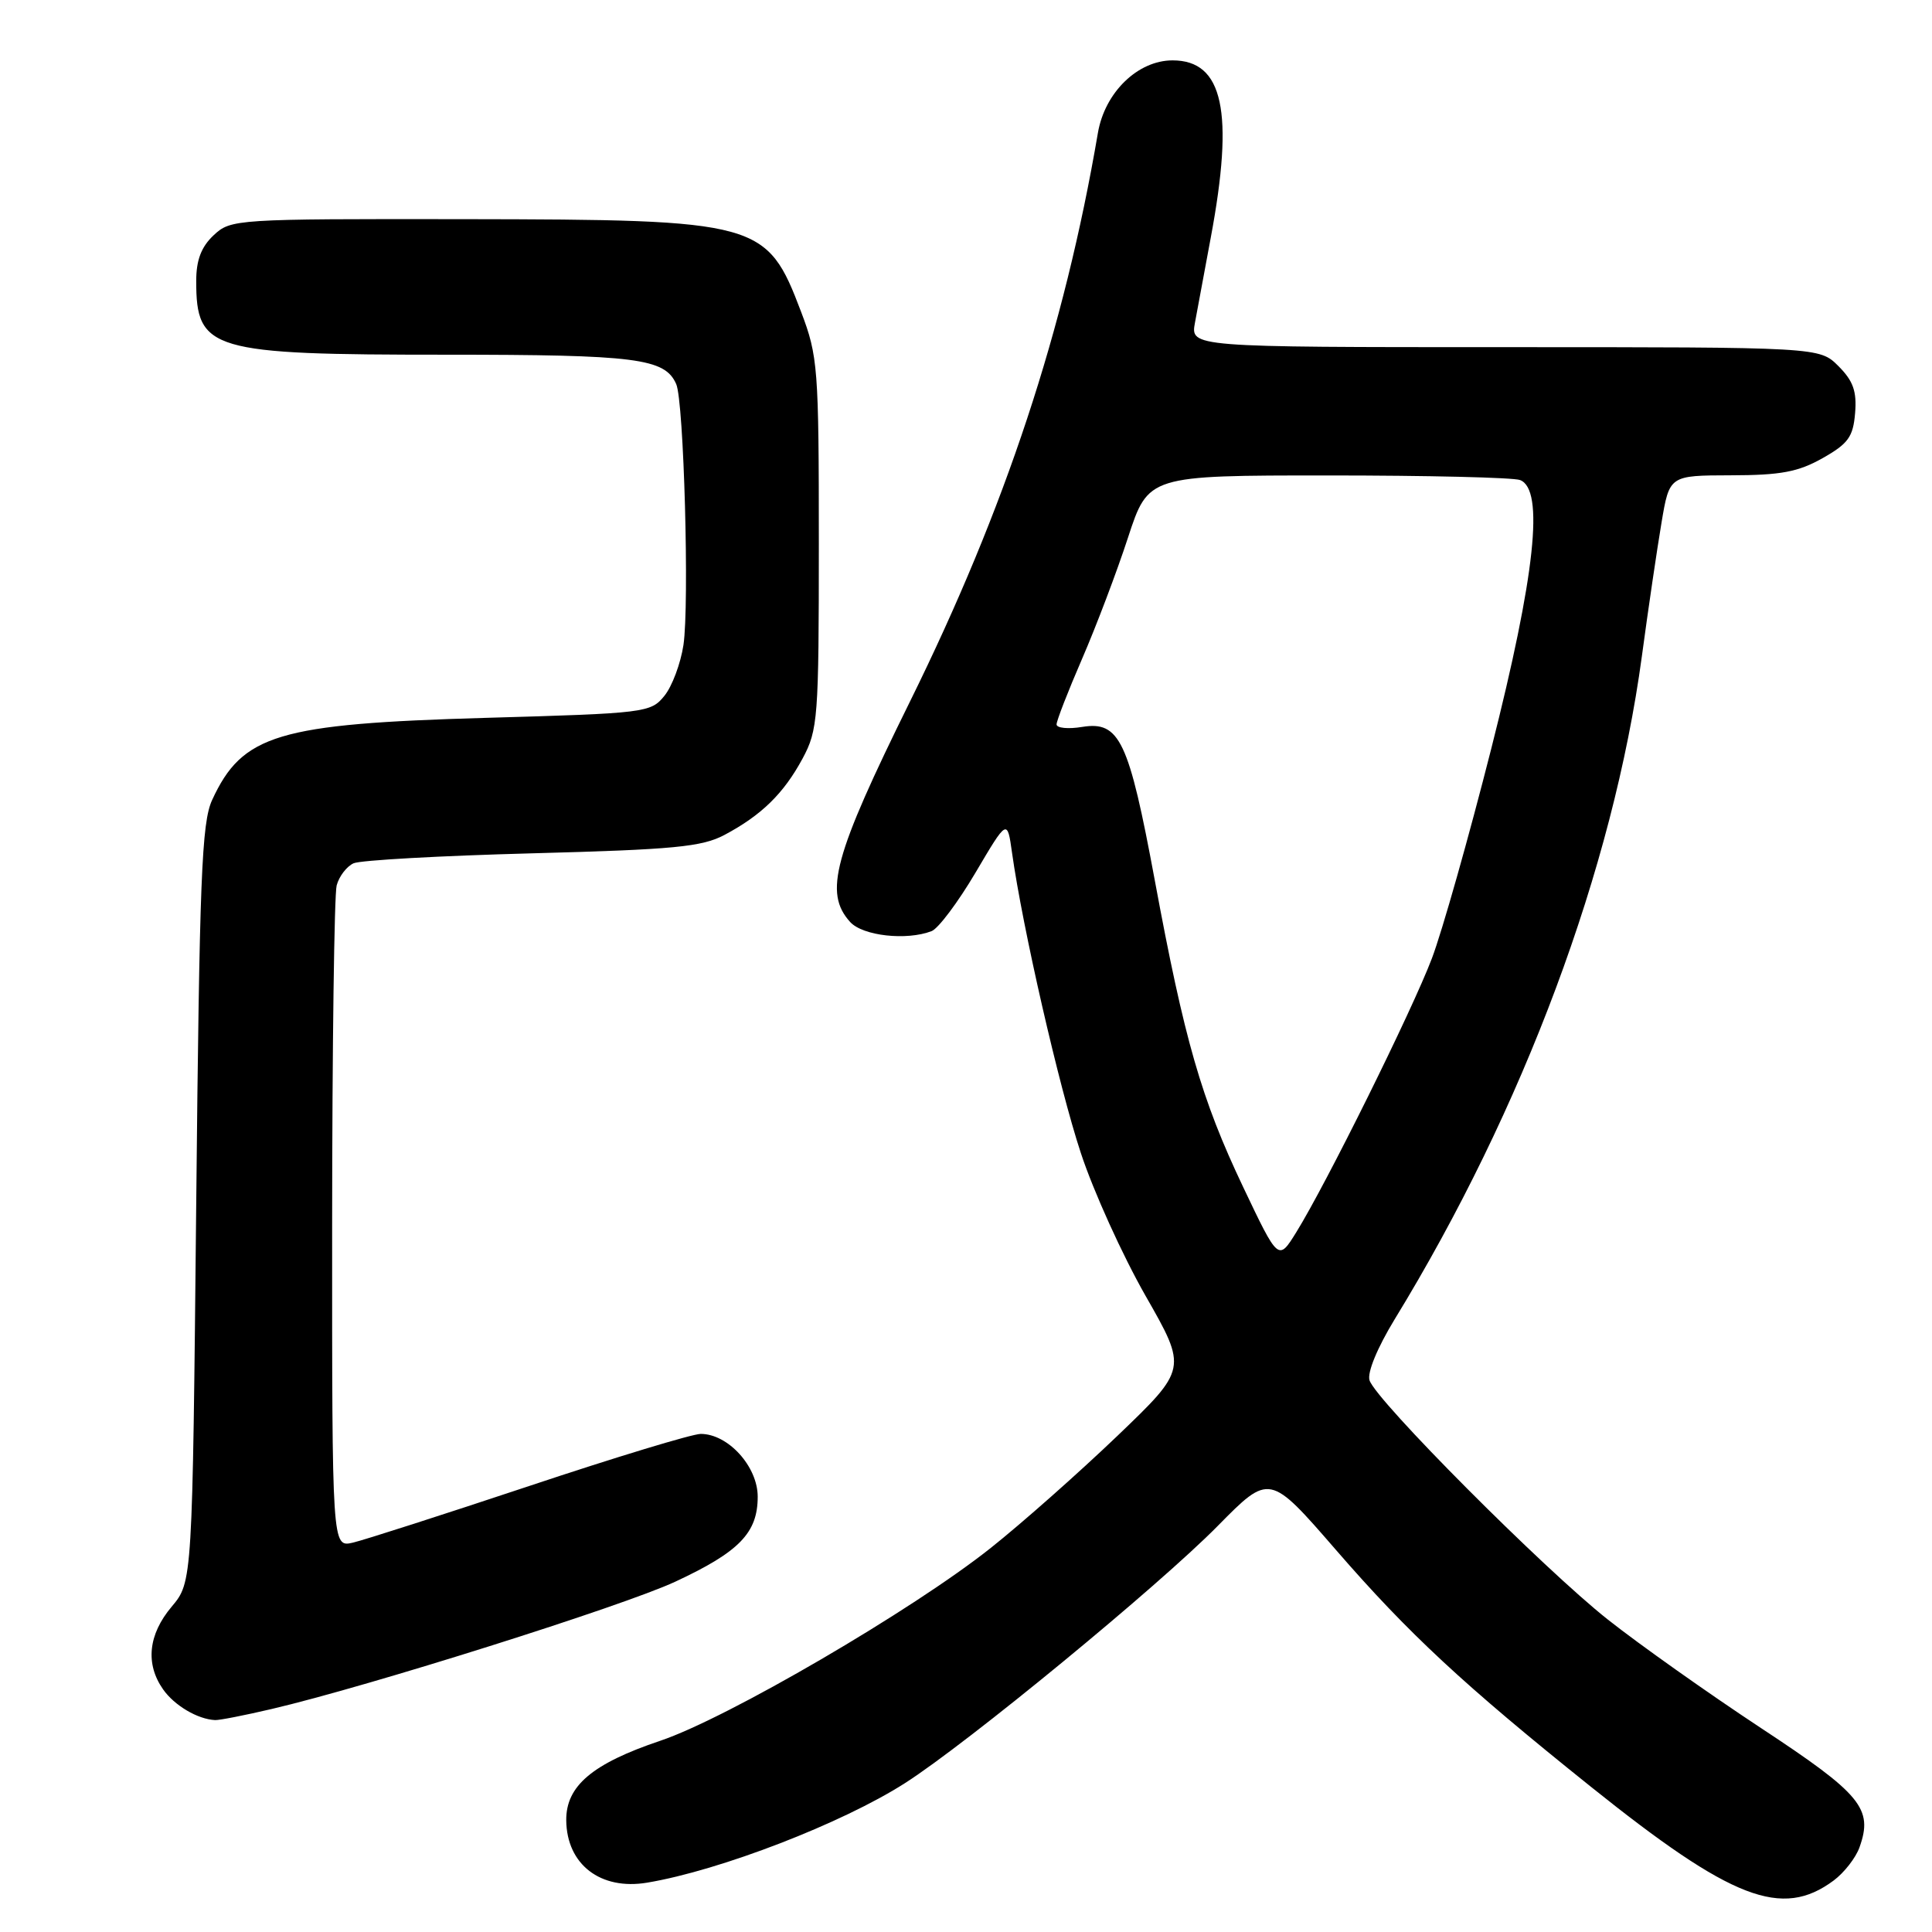 <?xml version="1.0" encoding="UTF-8" standalone="no"?>
<!DOCTYPE svg PUBLIC "-//W3C//DTD SVG 1.1//EN" "http://www.w3.org/Graphics/SVG/1.1/DTD/svg11.dtd" >
<svg xmlns="http://www.w3.org/2000/svg" xmlns:xlink="http://www.w3.org/1999/xlink" version="1.1" viewBox="0 0 256 256">
 <g >
 <path fill="currentColor"
d=" M 242.98 249.17 C 244.36 248.14 245.90 246.17 246.39 244.79 C 248.23 239.65 246.65 237.74 233.33 228.97 C 226.34 224.36 217.22 217.90 213.06 214.61 C 204.54 207.88 182.31 185.56 181.47 182.90 C 181.14 181.88 182.51 178.57 184.79 174.83 C 201.88 146.89 213.74 115.10 217.55 87.00 C 218.40 80.67 219.58 72.69 220.16 69.25 C 221.21 63.00 221.21 63.00 229.35 62.98 C 235.94 62.97 238.26 62.54 241.50 60.71 C 244.90 58.79 245.55 57.89 245.81 54.74 C 246.05 51.85 245.56 50.47 243.60 48.51 C 241.09 46.00 241.09 46.00 199.41 46.00 C 157.74 46.00 157.74 46.00 158.34 42.75 C 158.67 40.96 159.61 35.90 160.43 31.50 C 163.56 14.79 162.09 8.00 155.37 8.00 C 150.76 8.00 146.40 12.24 145.48 17.60 C 141.01 43.79 133.22 67.33 120.59 92.93 C 110.45 113.47 109.14 118.29 112.65 122.17 C 114.32 124.01 120.12 124.66 123.44 123.38 C 124.32 123.05 126.94 119.56 129.26 115.63 C 133.47 108.50 133.47 108.50 134.10 113.00 C 135.48 122.85 140.32 144.01 143.21 152.76 C 144.88 157.85 148.75 166.37 151.79 171.70 C 157.32 181.38 157.32 181.38 148.05 190.27 C 142.95 195.15 135.41 201.83 131.28 205.11 C 120.92 213.35 96.34 227.69 87.49 230.66 C 78.49 233.69 74.99 236.65 75.03 241.20 C 75.09 247.05 79.57 250.50 85.76 249.46 C 95.41 247.85 111.61 241.59 119.92 236.27 C 128.17 231.00 153.53 210.14 161.36 202.19 C 168.22 195.23 168.22 195.23 177.01 205.36 C 186.63 216.46 193.92 223.23 210.82 236.77 C 229.48 251.72 236.12 254.28 242.98 249.17 Z  M 36.00 226.45 C 48.76 223.47 82.54 212.81 89.46 209.59 C 97.96 205.63 100.40 203.12 100.40 198.32 C 100.40 194.32 96.48 190.00 92.85 190.00 C 91.74 190.00 81.52 193.10 70.16 196.89 C 58.80 200.67 48.26 204.06 46.75 204.41 C 44.00 205.04 44.00 205.04 44.01 162.27 C 44.02 138.75 44.29 118.52 44.61 117.32 C 44.93 116.12 45.94 114.80 46.85 114.39 C 47.76 113.98 58.40 113.39 70.50 113.07 C 89.30 112.57 93.01 112.22 96.00 110.63 C 100.91 108.02 103.85 105.14 106.35 100.50 C 108.38 96.72 108.50 95.17 108.50 72.00 C 108.50 48.72 108.38 47.19 106.15 41.32 C 101.61 29.35 100.69 29.10 61.56 29.04 C 31.15 29.00 30.59 29.04 28.31 31.17 C 26.66 32.72 26.00 34.47 26.00 37.24 C 26.00 46.45 27.87 47.00 59.10 47.00 C 84.34 47.00 88.10 47.48 89.60 50.89 C 90.62 53.17 91.36 80.13 90.56 85.47 C 90.19 87.91 89.06 90.95 88.03 92.21 C 86.23 94.43 85.54 94.52 64.34 95.12 C 36.82 95.91 32.11 97.32 28.11 106.00 C 26.72 109.02 26.43 116.35 26.00 159.56 C 25.50 209.62 25.50 209.62 22.75 212.89 C 19.64 216.58 19.24 220.47 21.61 223.85 C 23.11 225.99 26.19 227.81 28.50 227.92 C 29.05 227.95 32.42 227.29 36.00 226.45 Z  M 164.73 157.30 C 159.19 145.65 156.94 137.84 153.01 116.62 C 149.57 98.09 148.35 95.52 143.40 96.32 C 141.53 96.63 140.00 96.47 140.00 95.99 C 140.00 95.50 141.52 91.59 143.38 87.30 C 145.24 83.01 147.98 75.79 149.46 71.25 C 152.16 63.00 152.16 63.00 176.00 63.00 C 189.11 63.00 200.55 63.27 201.42 63.61 C 204.65 64.85 203.44 76.18 197.60 99.20 C 194.63 110.91 191.09 123.42 189.73 127.00 C 187.12 133.89 175.71 156.92 171.75 163.30 C 169.39 167.10 169.39 167.10 164.73 157.30 Z "/>
</g>
</svg>